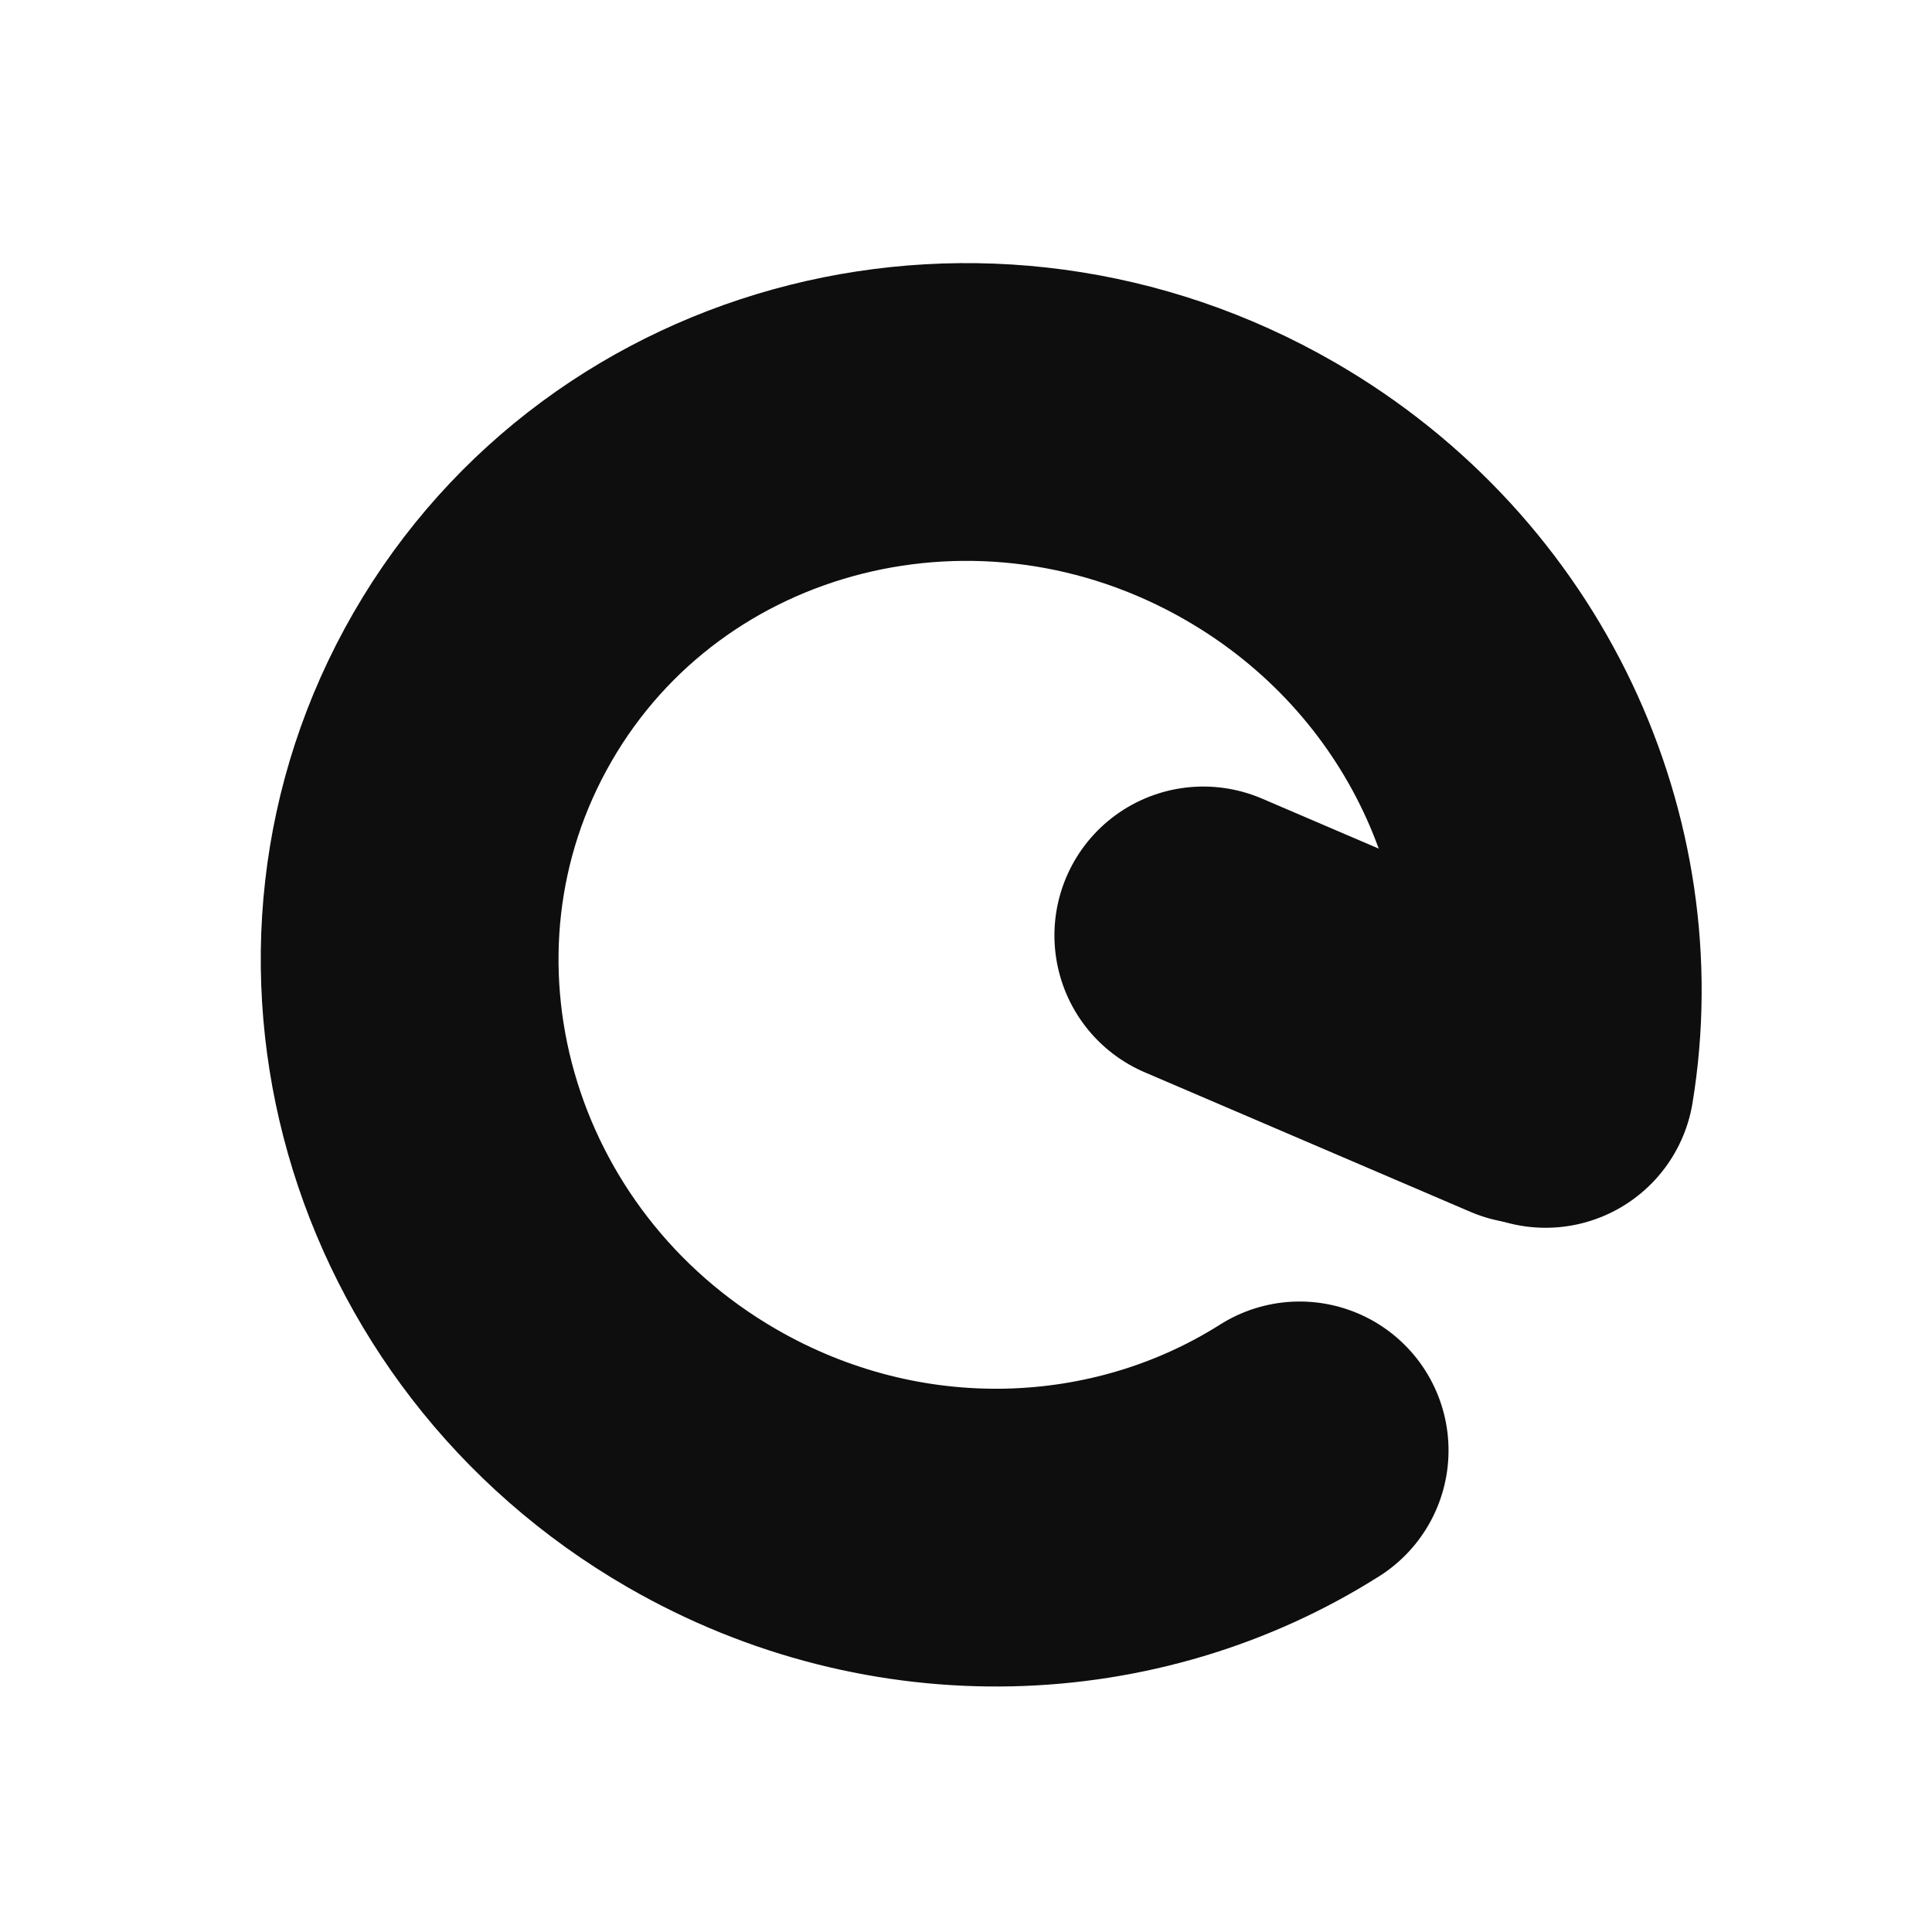 <?xml version="1.0" encoding="UTF-8"?>
<svg width="12.977px" height="12.977px" viewBox="0 0 12.977 12.977" version="1.1" xmlns="http://www.w3.org/2000/svg" xmlns:xlink="http://www.w3.org/1999/xlink">
    <title>icon/刷新</title>
    <g id="页面调整" stroke="none" stroke-width="1" fill="none" fill-rule="evenodd" stroke-linecap="round">
        <g id="1-3" transform="translate(-174.168, -310.718)" stroke="#0E0E0E" stroke-width="2">
            <g id="编组-5" transform="translate(176, 312)">
                <g id="icon/刷新" transform="translate(-0.466, 0.084)">
                    <g id="编组备份" transform="translate(5.123, 5.123) rotate(30) translate(-5.123, -5.123) translate(1.373, 1.373)">
                        <path d="M7.5,2.46 C6.958,1.025 5.536,-6.66133815e-16 3.867,-6.66133815e-16 C1.731,-6.66133815e-16 -8.8817842e-16,1.679 -8.8817842e-16,3.75 C-8.8817842e-16,5.821 1.731,7.5 3.867,7.5 C5.374,7.5 6.679,6.665 7.317,5.447" id="路径"></path>
                        <line x1="7.39" y1="2.493" x2="5.027" y2="2.775" id="直线"></line>
                    </g>
                </g>
            </g>
        </g>
    </g>
</svg>